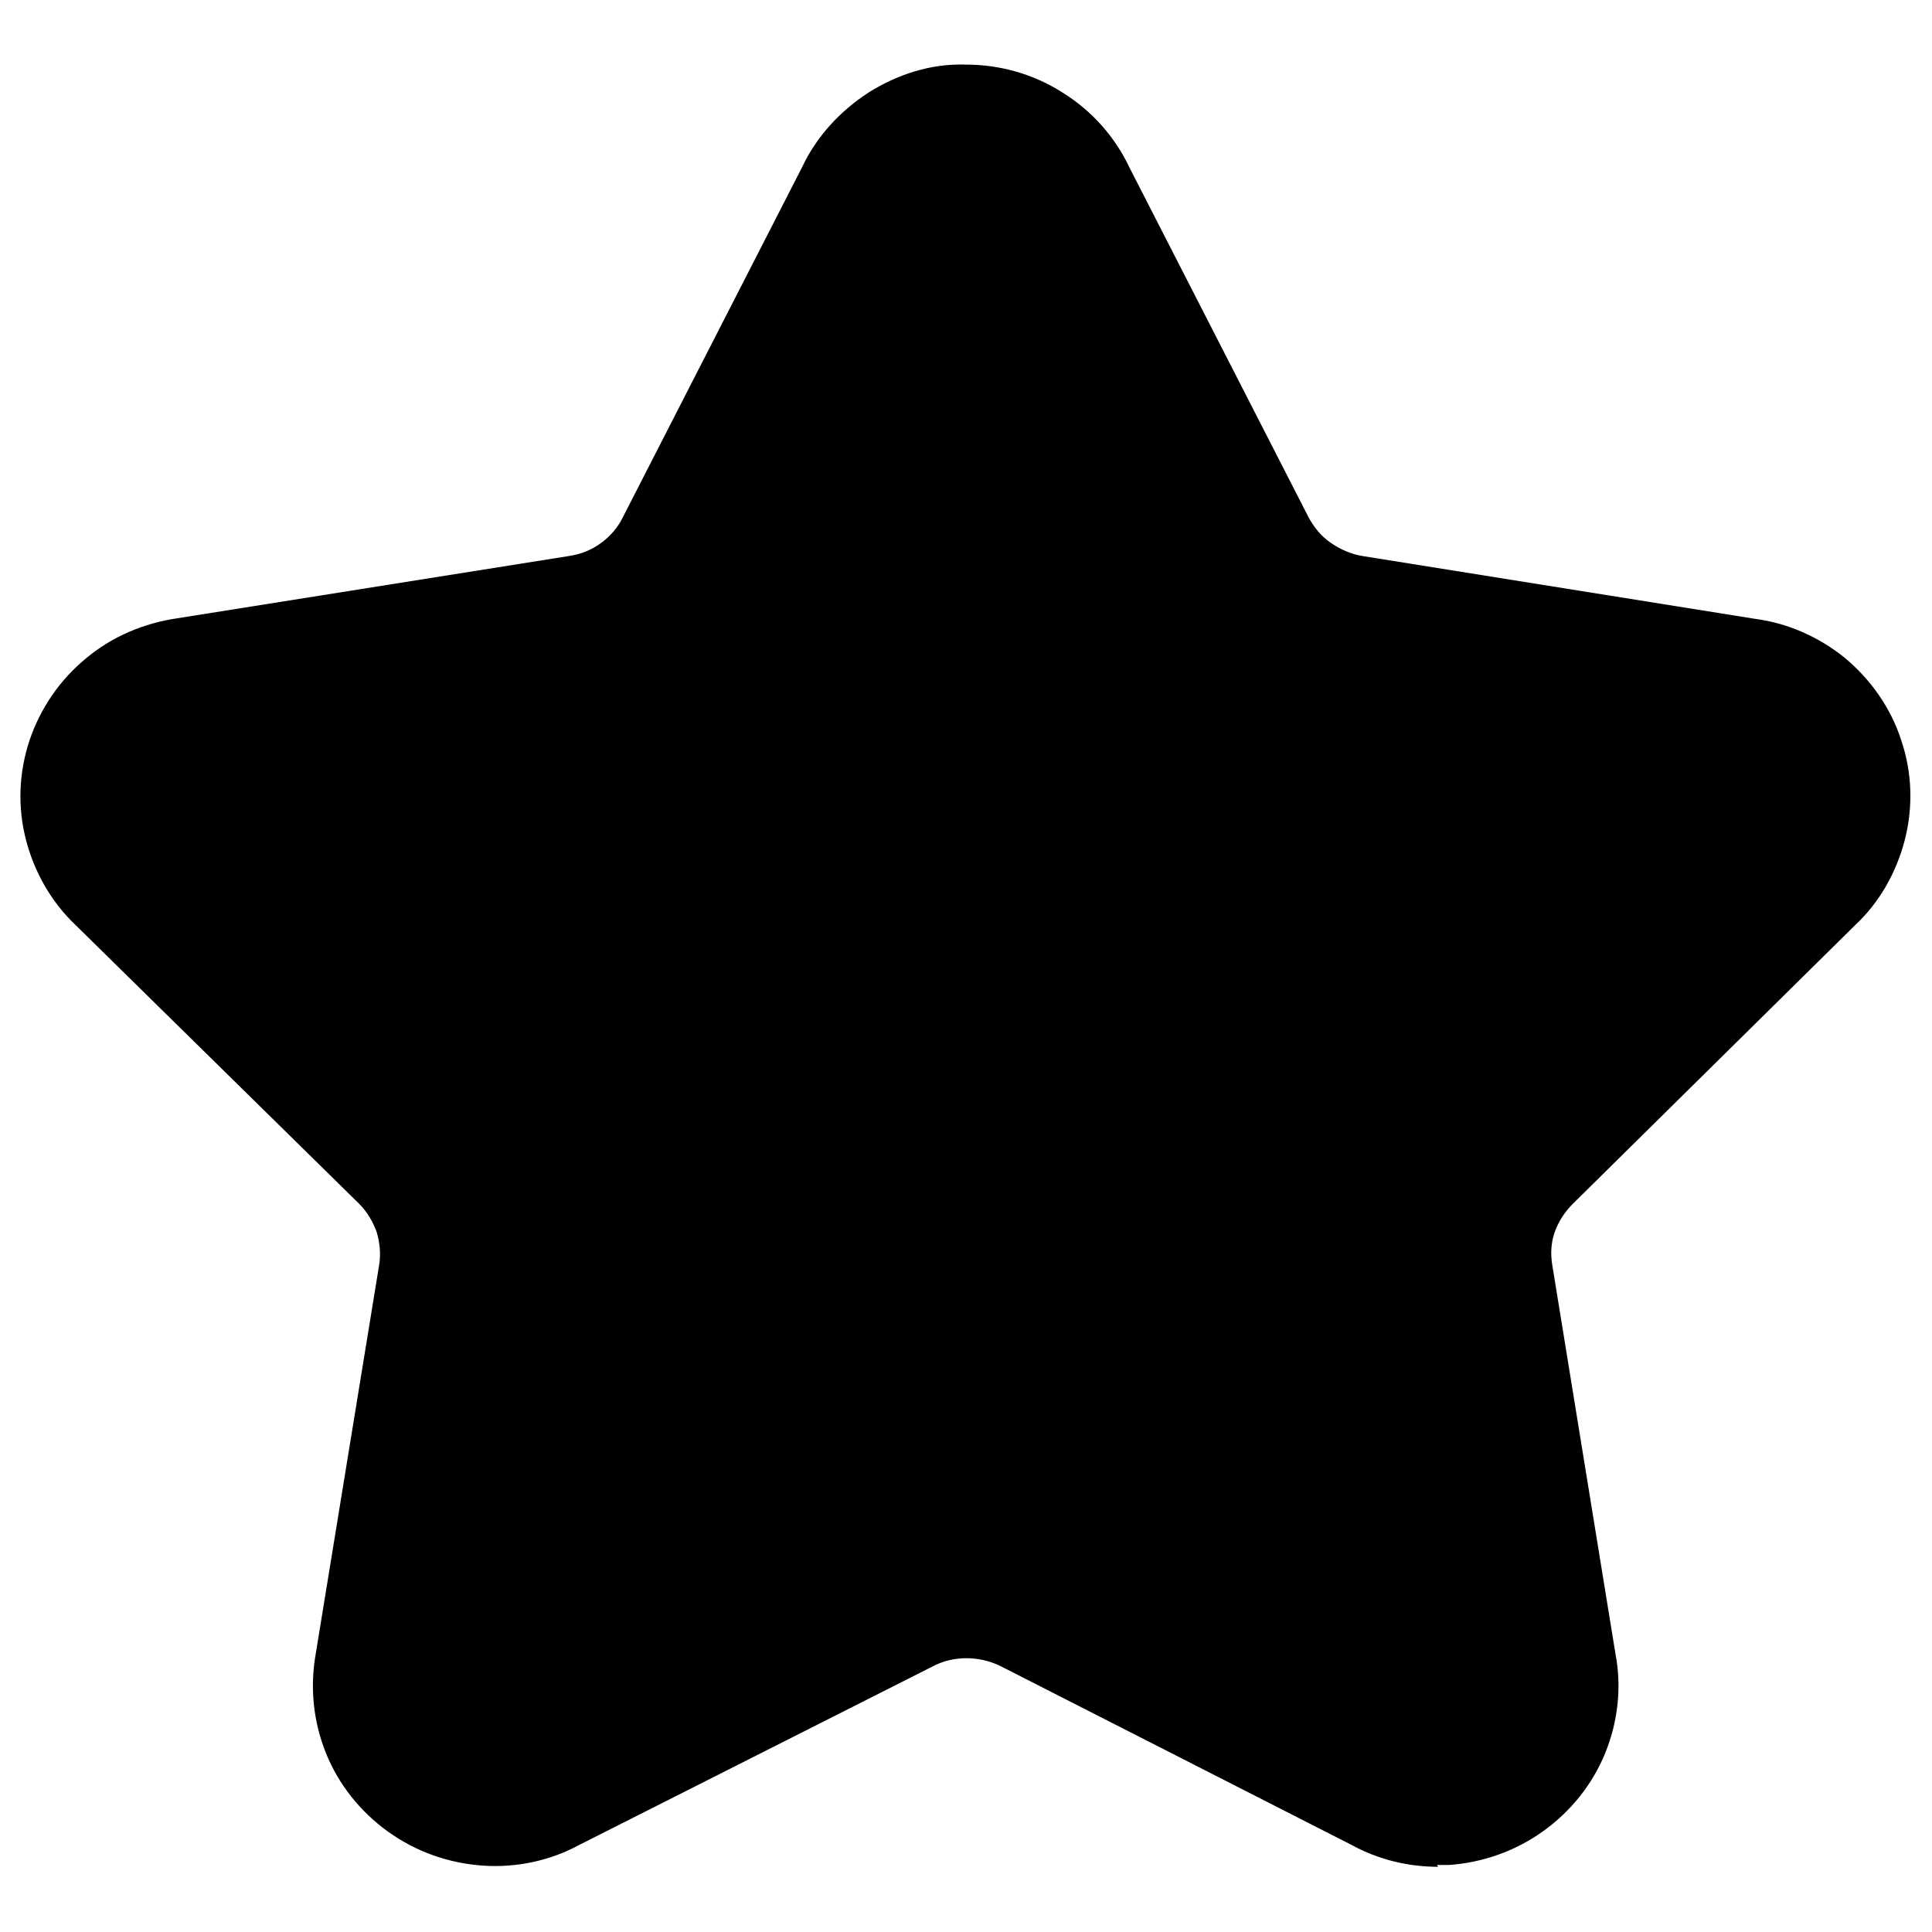 <svg xmlns="http://www.w3.org/2000/svg" viewBox="0 0 32 32"><path d="M23.82,30.92c-.5,0-.99-.12-1.43-.36l-5.81-2.96c-.36-.18-.79-.18-1.13,0l-5.86,2.96c-.48.26-1.04.38-1.6.34-.56-.04-1.1-.23-1.56-.56-.46-.33-.82-.78-1.03-1.3-.21-.52-.27-1.09-.17-1.65l1.05-6.44c.03-.18.01-.37-.04-.54-.06-.17-.16-.34-.29-.47L1.25,15.32c-.4-.38-.68-.87-.82-1.41-.14-.54-.12-1.11.06-1.65.18-.53.5-1,.94-1.36.43-.36.96-.58,1.51-.66l6.48-1.03c.2-.03.38-.1.54-.22.15-.11.28-.26.36-.43l2.97-5.8c.23-.49.62-.92,1.1-1.23.48-.3,1.03-.48,1.61-.46.57,0,1.13.16,1.61.47.48.3.86.73,1.1,1.24l2.96,5.78c.09.17.21.32.37.43.16.11.34.19.53.22l6.5,1.04c.54.07,1.06.3,1.49.65.43.36.76.83.93,1.36.18.53.2,1.1.06,1.65-.14.54-.42,1.04-.83,1.42l-4.67,4.61c-.14.14-.24.3-.3.47-.06.17-.07.36-.04.54l1.05,6.46c.1.53.04,1.1-.17,1.62-.21.52-.57.97-1.03,1.3-.46.33-1,.52-1.56.56-.07,0-.13,0-.2,0Z"/></svg>